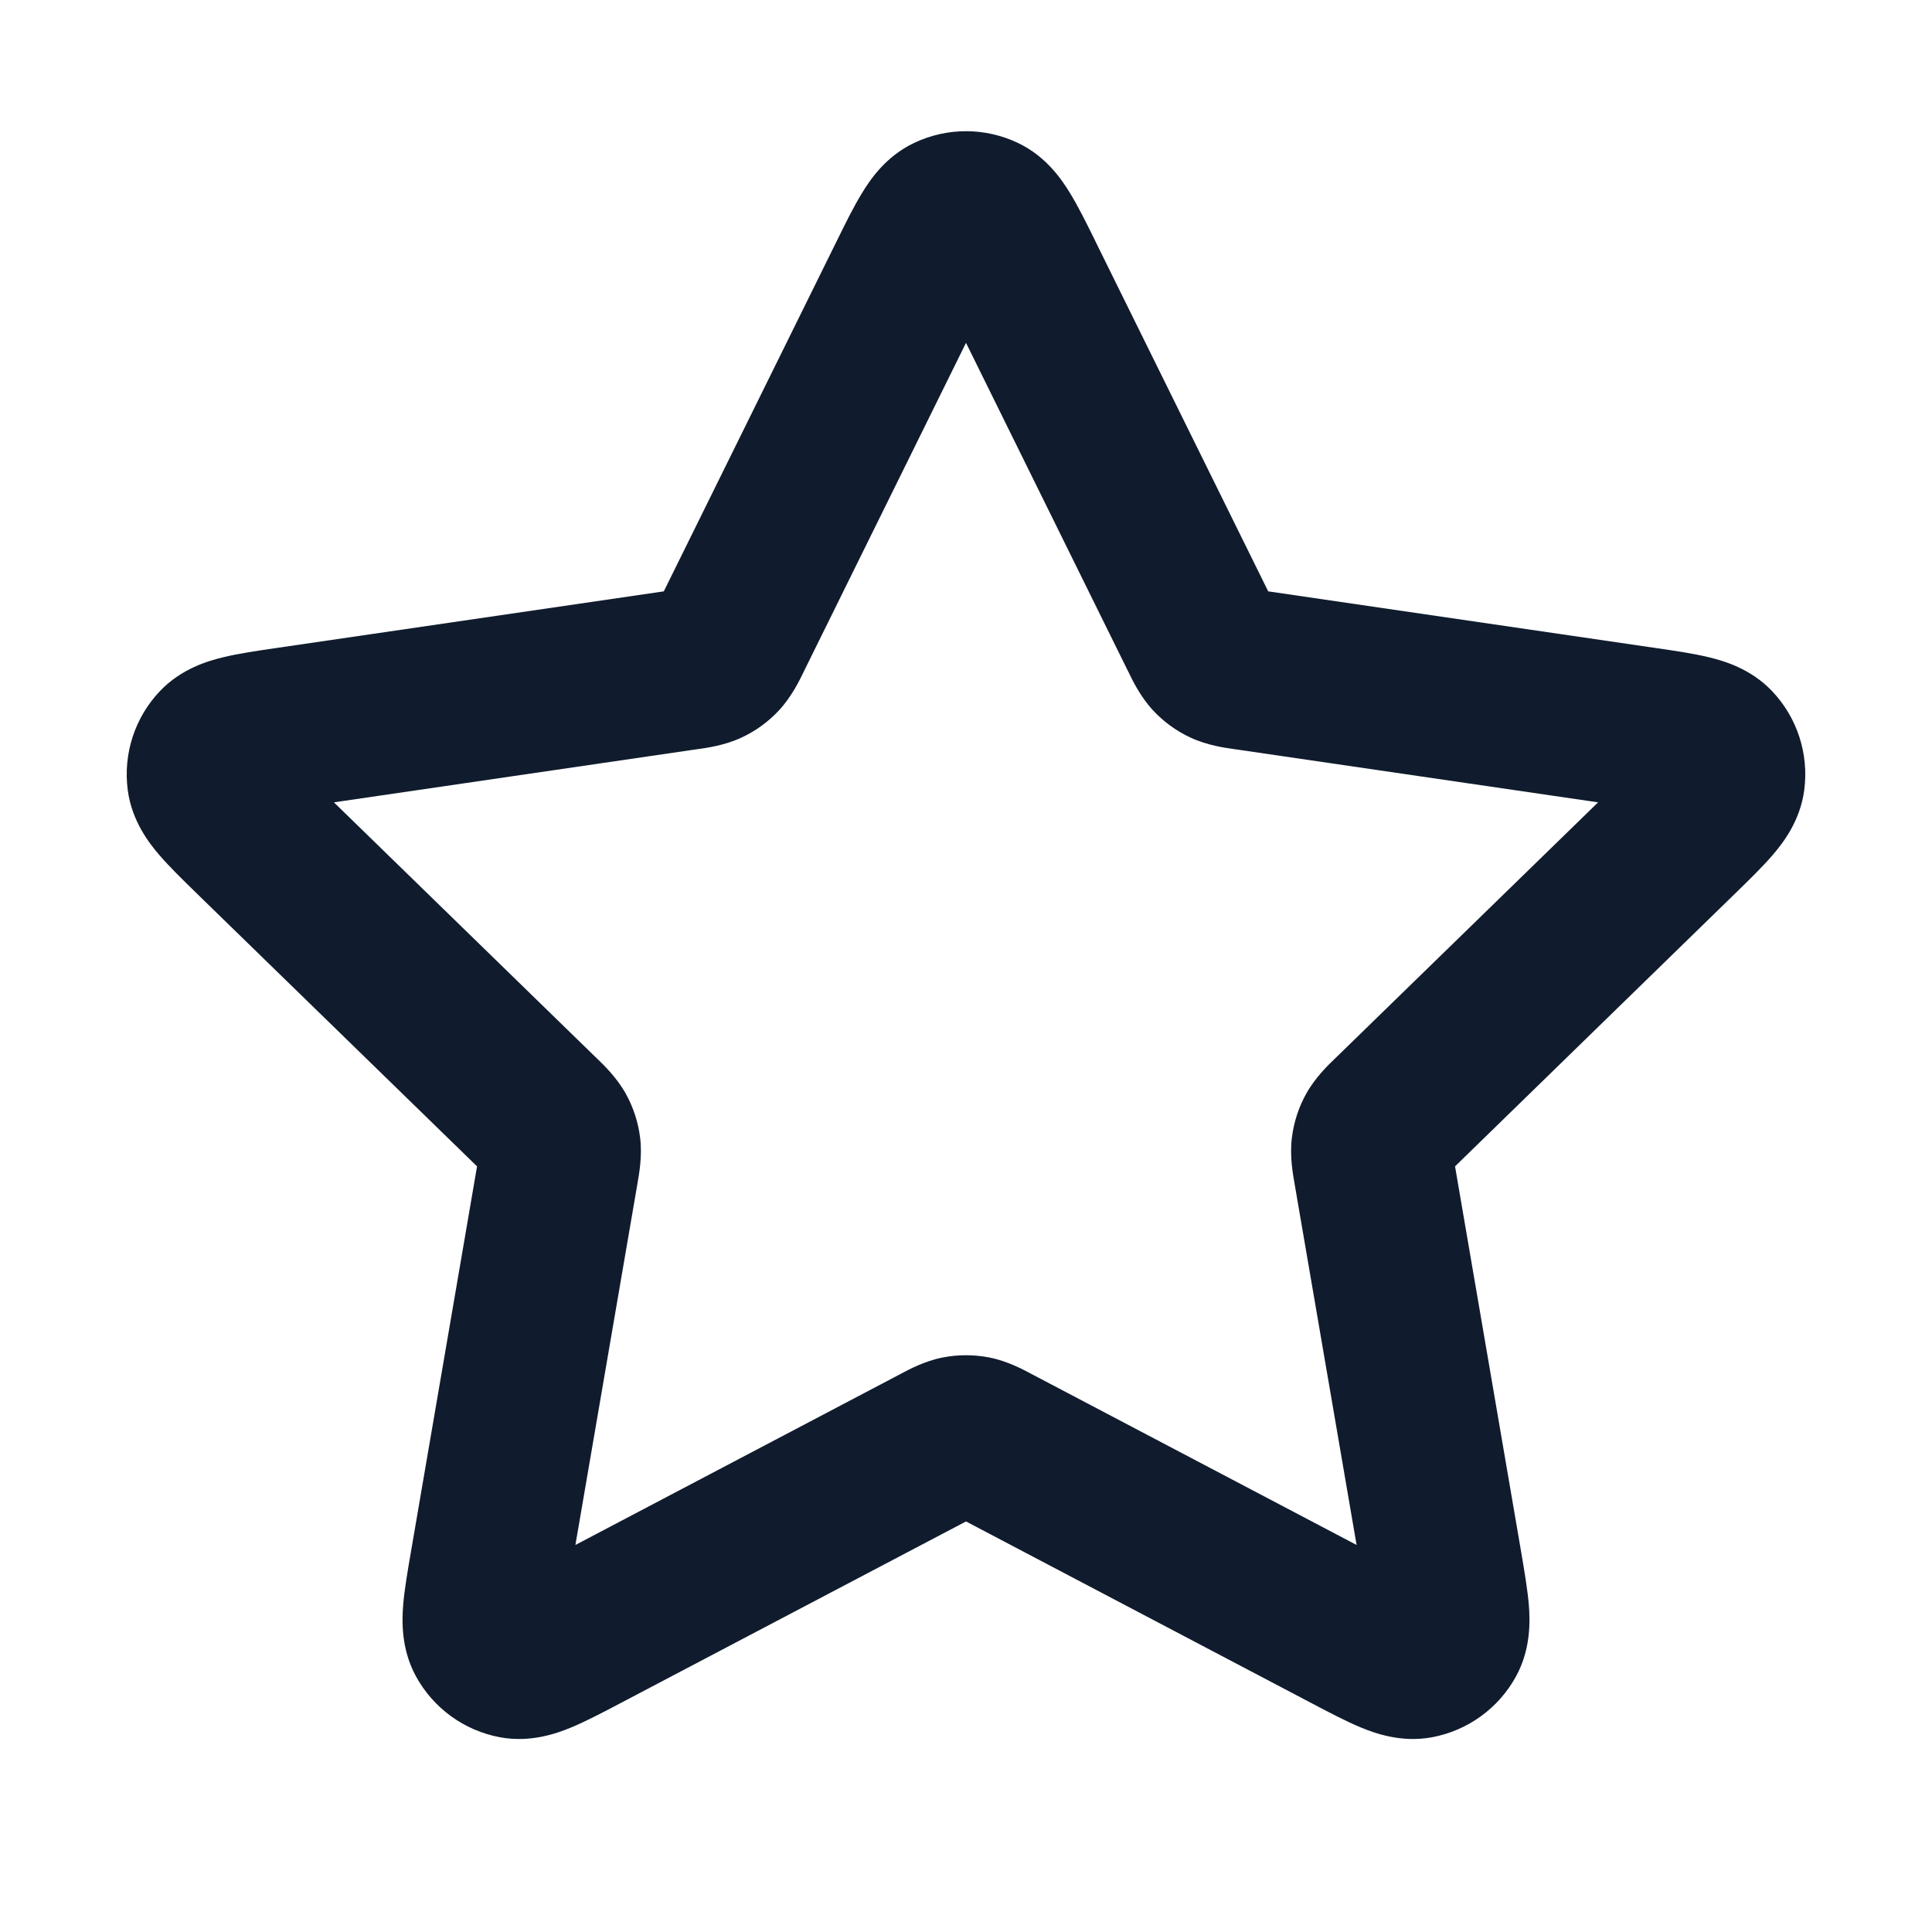 <svg width="24" height="24" viewBox="0 0 24 24" fill="none" xmlns="http://www.w3.org/2000/svg">
<path fill-rule="evenodd" clip-rule="evenodd" d="M11.354 1.776C11.763 1.581 12.237 1.581 12.646 1.776C12.999 1.944 13.193 2.236 13.291 2.397C13.393 2.562 13.497 2.773 13.599 2.979C13.604 2.99 13.609 3 13.614 3.011L15.754 7.346L20.576 8.051C20.803 8.084 21.036 8.118 21.225 8.164C21.408 8.208 21.746 8.303 22.015 8.587C22.326 8.915 22.472 9.366 22.413 9.815C22.362 10.202 22.144 10.478 22.022 10.62C21.895 10.768 21.727 10.932 21.562 11.092L18.075 14.489L18.898 19.288C18.936 19.514 18.976 19.746 18.992 19.94C19.006 20.127 19.021 20.478 18.834 20.822C18.618 21.219 18.234 21.498 17.789 21.581C17.405 21.652 17.076 21.53 16.902 21.458C16.722 21.383 16.514 21.274 16.311 21.167L12 18.9L7.689 21.167C7.486 21.274 7.278 21.383 7.098 21.458C6.925 21.53 6.595 21.652 6.211 21.581C5.766 21.498 5.382 21.219 5.166 20.822C4.979 20.478 4.994 20.127 5.008 19.94C5.024 19.746 5.064 19.514 5.103 19.288L5.926 14.489L2.463 11.117C2.454 11.109 2.446 11.1 2.438 11.092C2.273 10.932 2.105 10.768 1.978 10.62C1.856 10.478 1.638 10.202 1.587 9.815C1.528 9.366 1.674 8.915 1.985 8.587C2.254 8.303 2.592 8.208 2.775 8.164C2.964 8.118 3.197 8.084 3.424 8.051C3.435 8.05 3.447 8.048 3.458 8.046L8.246 7.346L10.386 3.011C10.391 3 10.396 2.99 10.402 2.979C10.503 2.773 10.607 2.562 10.709 2.397C10.807 2.236 11.001 1.944 11.354 1.776ZM8.142 7.554C8.142 7.554 8.142 7.554 8.142 7.554V7.554ZM8.475 7.312C8.475 7.312 8.475 7.312 8.475 7.312V7.312ZM18.036 14.261C18.036 14.26 18.036 14.26 18.036 14.261V14.261ZM12 4.259L9.993 8.326C9.989 8.334 9.984 8.343 9.98 8.353C9.932 8.452 9.833 8.656 9.677 8.824C9.545 8.966 9.386 9.082 9.21 9.163C9.002 9.26 8.777 9.291 8.669 9.306C8.657 9.308 8.648 9.309 8.639 9.31L4.148 9.967L7.396 13.13C7.403 13.136 7.41 13.143 7.418 13.151C7.497 13.227 7.661 13.384 7.773 13.585C7.868 13.755 7.928 13.941 7.952 14.134C7.98 14.363 7.939 14.586 7.92 14.694C7.918 14.705 7.916 14.715 7.915 14.724L7.148 19.192L11.162 17.081C11.17 17.077 11.179 17.072 11.189 17.067C11.285 17.015 11.486 16.907 11.711 16.863C11.902 16.826 12.098 16.826 12.289 16.863C12.514 16.907 12.715 17.015 12.811 17.067C12.821 17.072 12.83 17.077 12.838 17.081L16.852 19.192L16.085 14.724C16.084 14.715 16.082 14.705 16.08 14.694C16.061 14.586 16.02 14.363 16.048 14.134C16.072 13.941 16.132 13.755 16.227 13.585C16.339 13.384 16.503 13.227 16.582 13.151C16.59 13.143 16.598 13.136 16.604 13.13L19.852 9.967L15.361 9.31C15.352 9.309 15.343 9.308 15.331 9.306C15.223 9.291 14.998 9.26 14.79 9.163C14.614 9.082 14.455 8.966 14.323 8.824C14.167 8.656 14.068 8.452 14.021 8.353C14.016 8.343 14.011 8.334 14.007 8.326L12 4.259Z" fill="#101C2D"/>
</svg>
